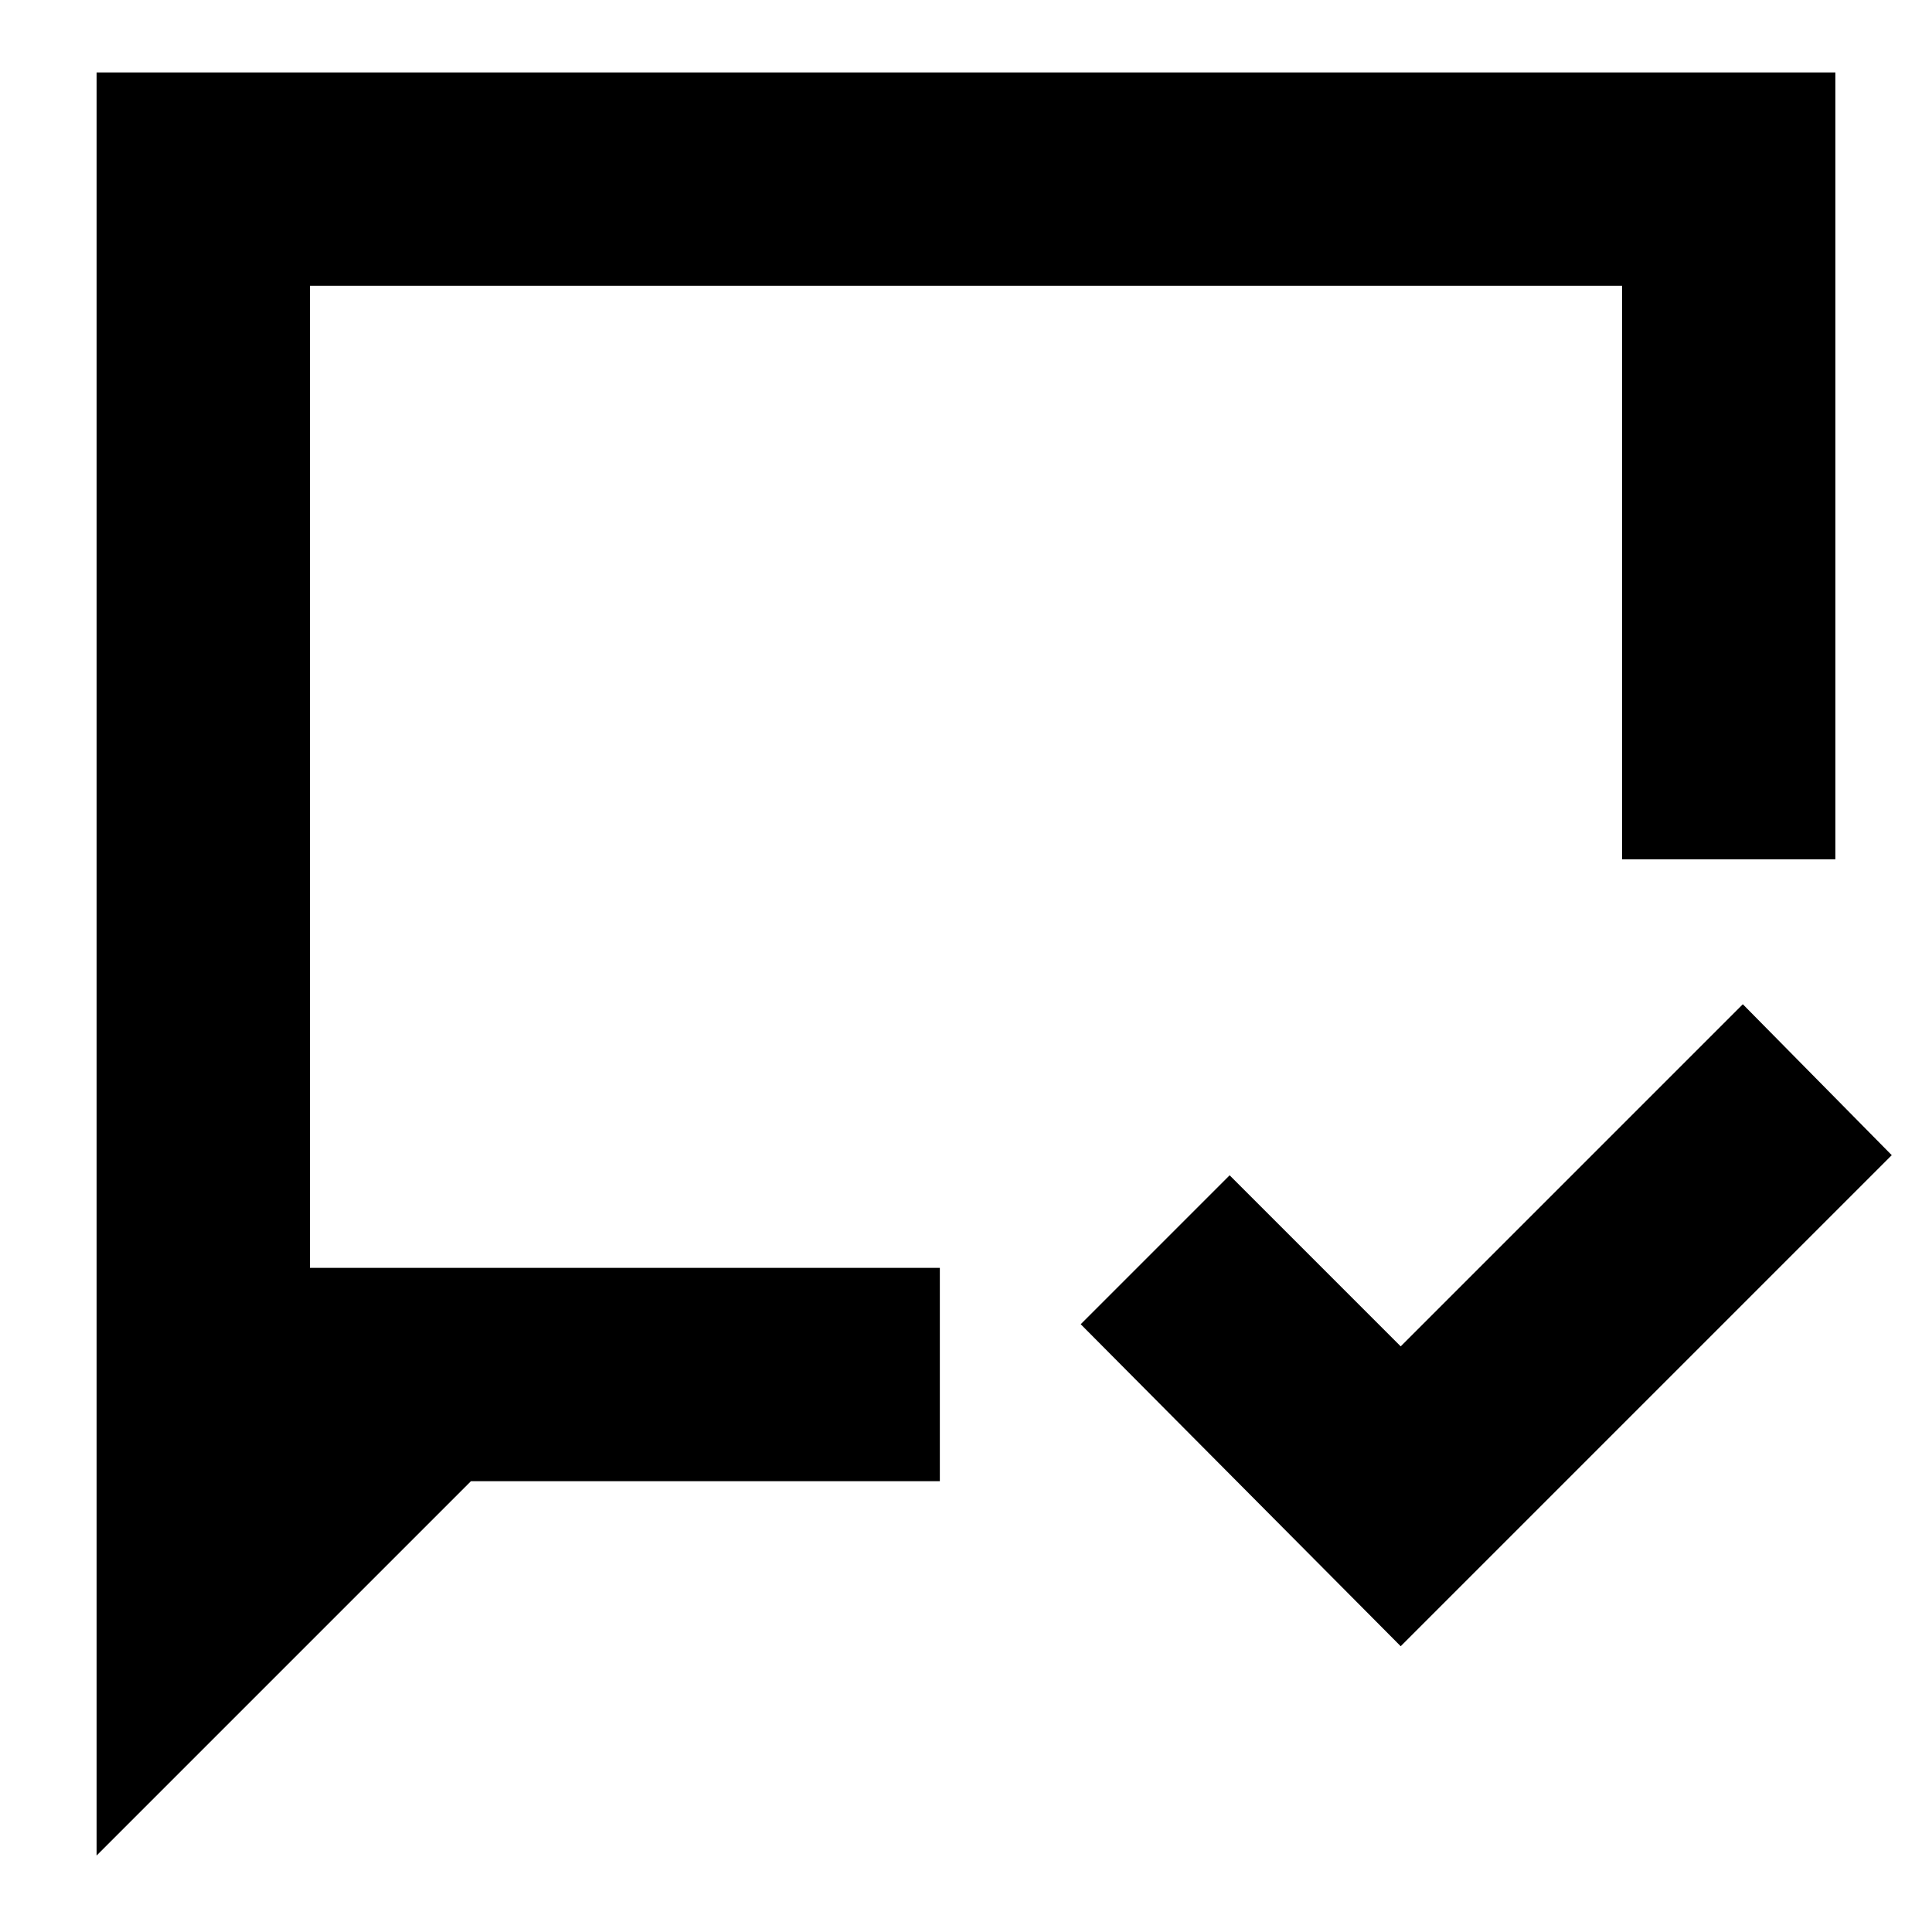 <svg xmlns="http://www.w3.org/2000/svg" height="24" width="24"><path d="M17.4 20.45 13.425 16.45 15.275 14.6 17.4 16.725 21.65 12.475 23.5 14.35ZM1.2 23.05V0.9H22.8V10.675H20.15V3.55H3.85V15.75H11.675V18.4H5.85ZM3.85 15.75V3.55Z"/></svg>